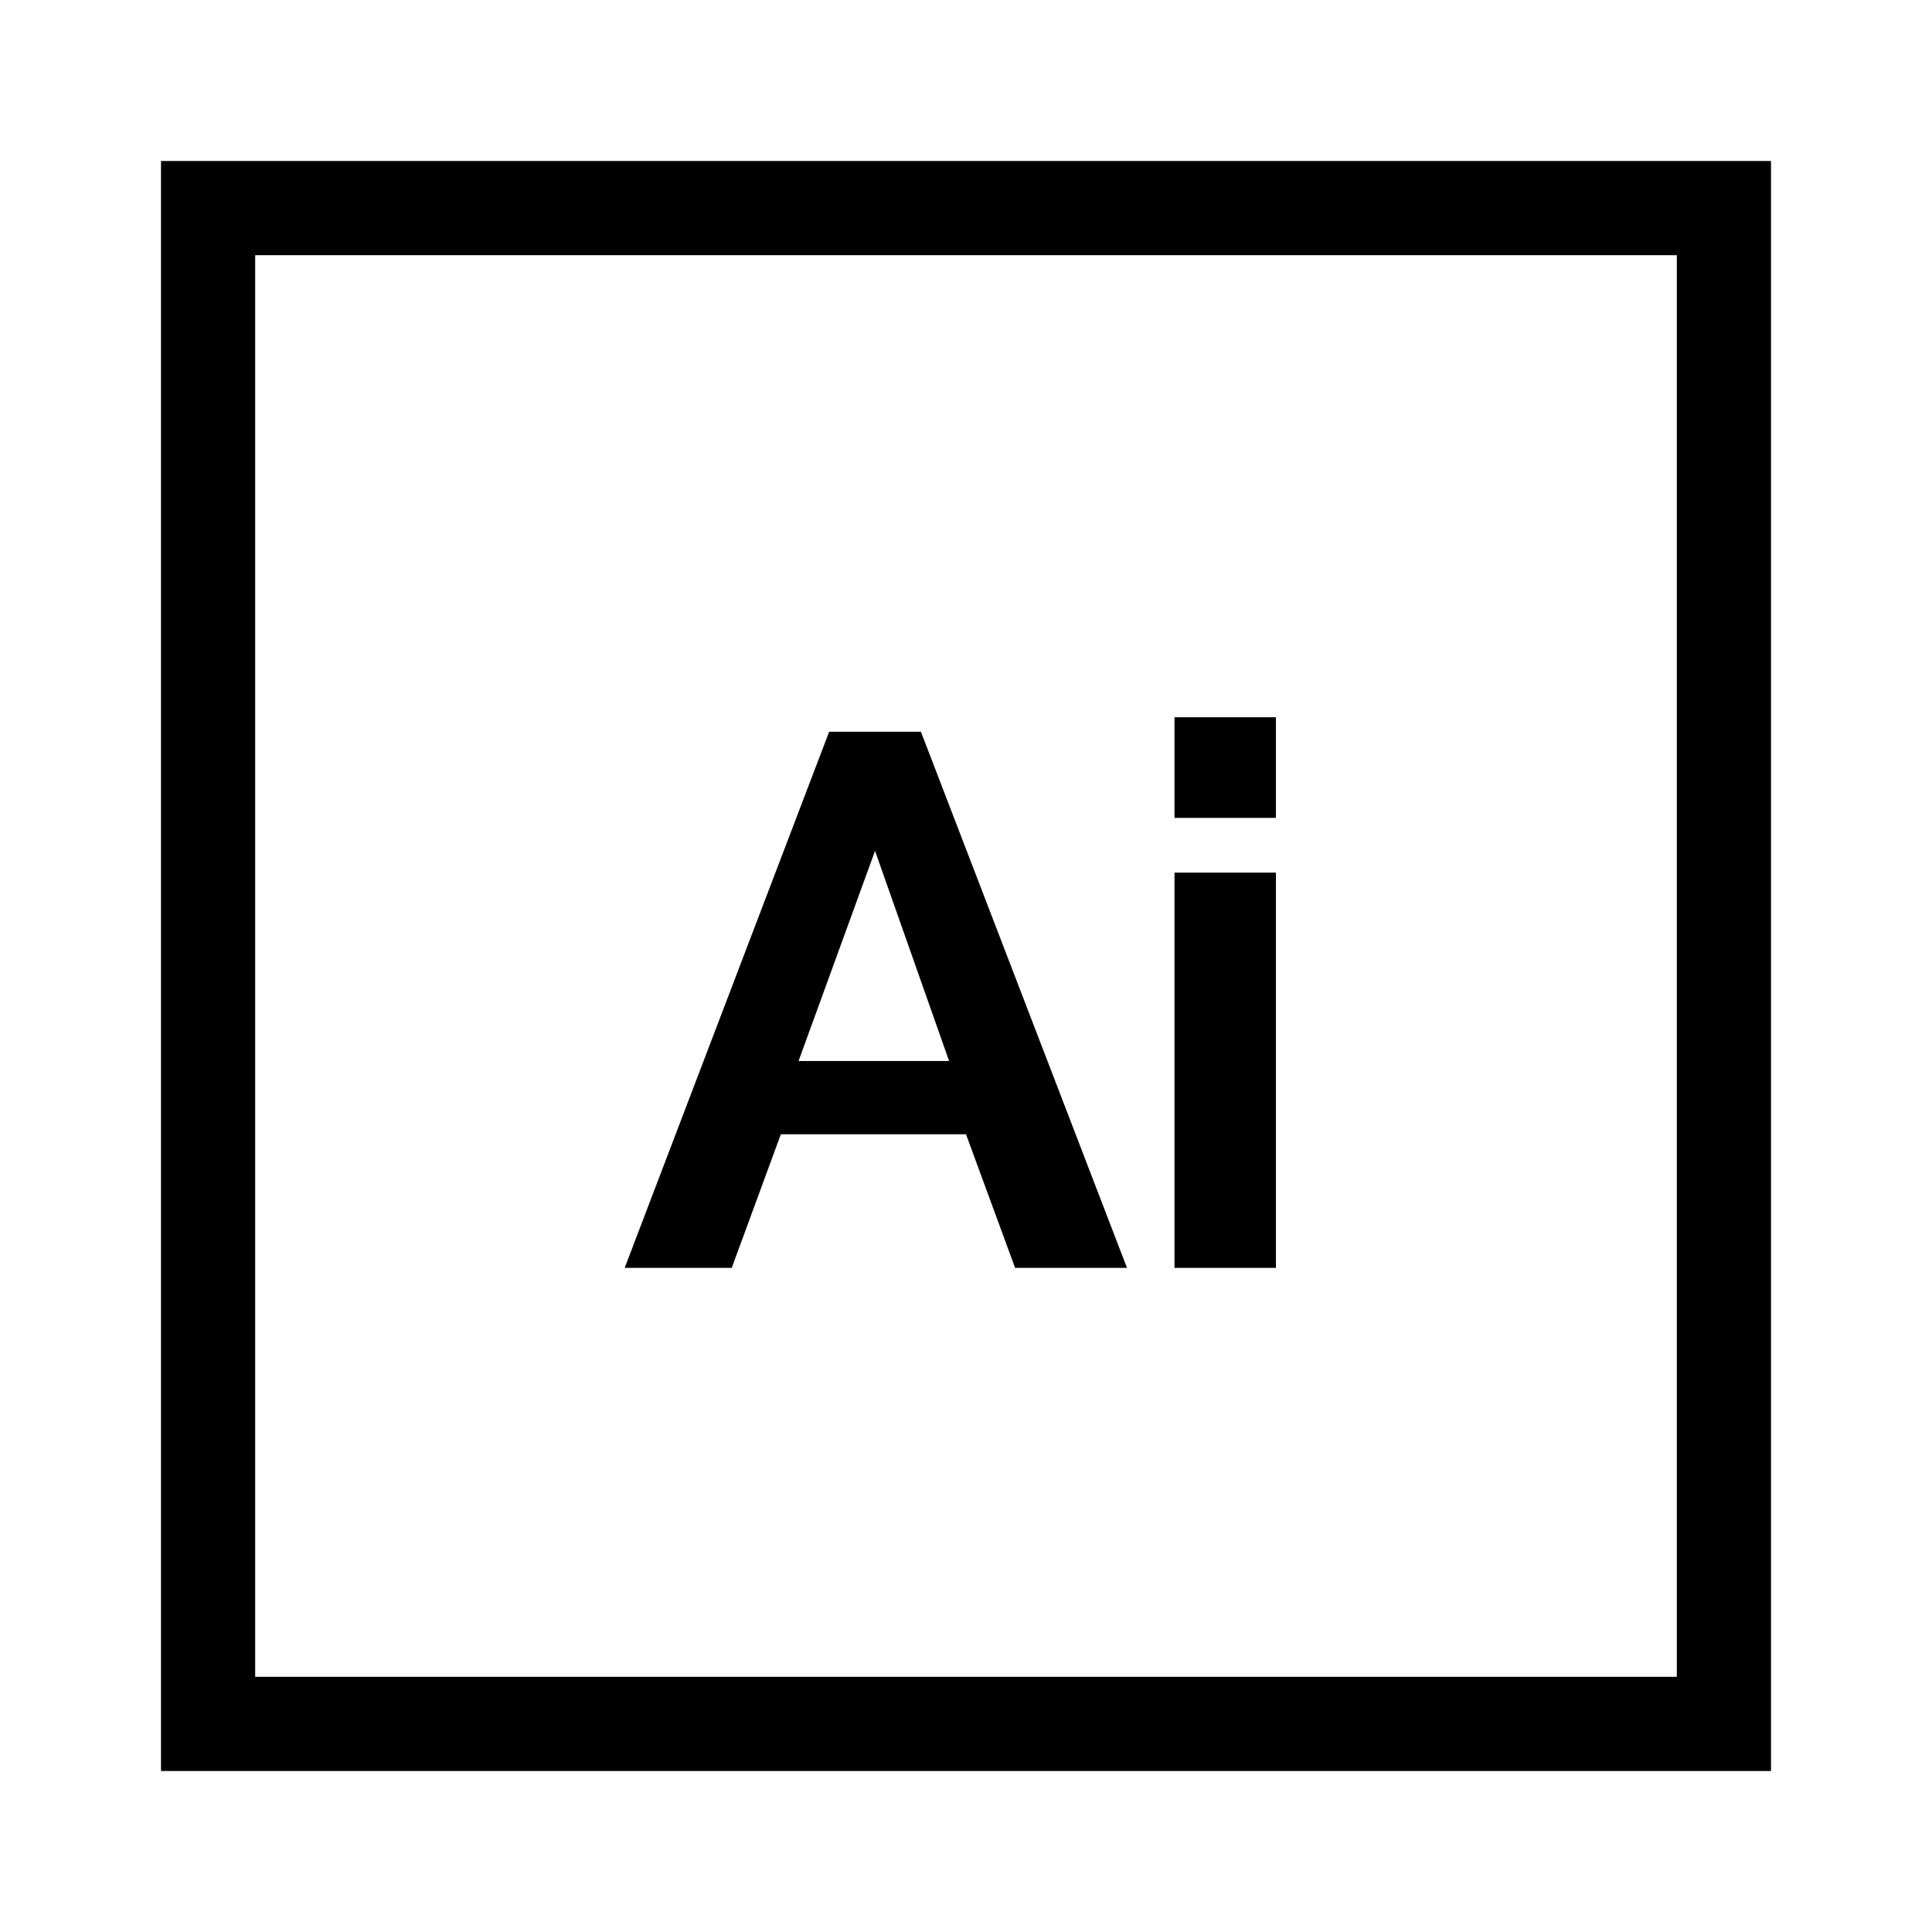 <svg id="Icon" xmlns="http://www.w3.org/2000/svg" viewBox="0 0 24 24">
  <title>adobe-icons</title>
  <g>
    <path d="M11.44,9.09H10.3L7.76,15.75H9.09l.61-1.66H12l.61,1.66H14ZM9.92,13.18l.95-2.61.92,2.61Zm0,0"/>
    <rect x="14.59" y="10.84" width="1.26" height="4.91"/>
    <rect x="14.59" y="8.91" width="1.26" height="1.25"/>
    <path d="M2,2V22H22V2ZM20.83,20.83H3.17V3.17H20.83Zm0,0"/>
  </g>
</svg>
